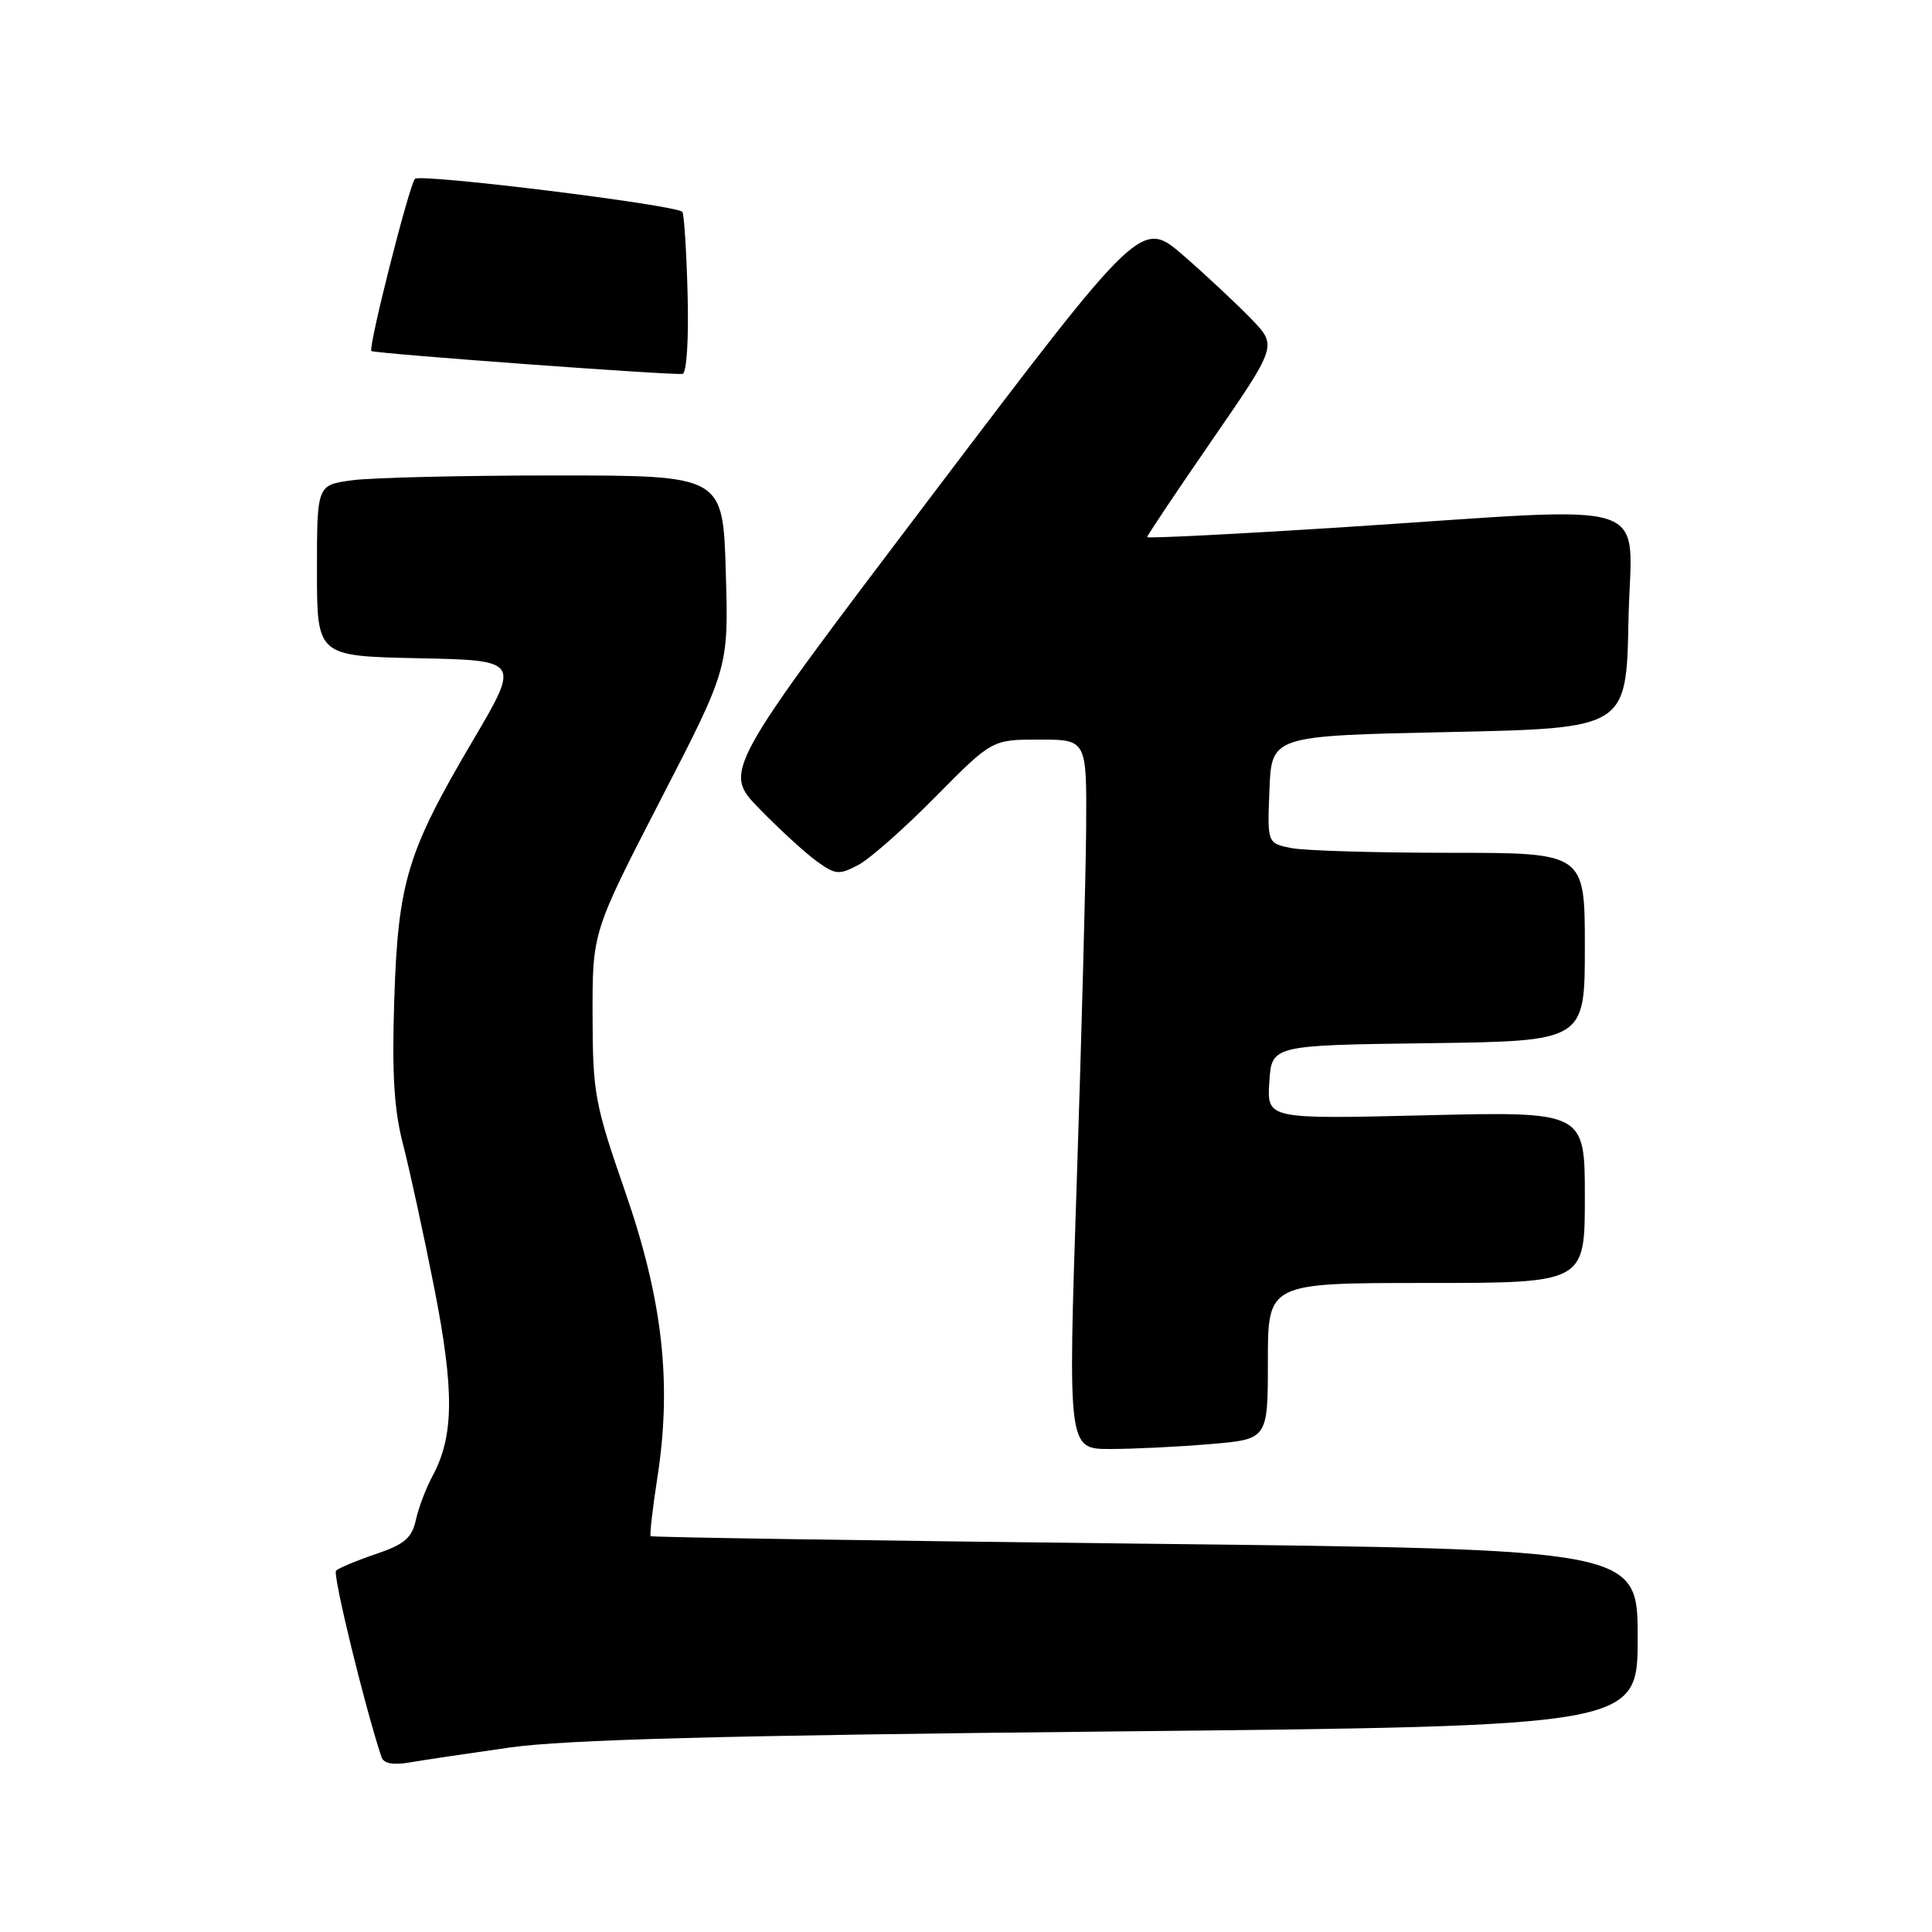 <?xml version="1.0" encoding="UTF-8" standalone="no"?>
<!DOCTYPE svg PUBLIC "-//W3C//DTD SVG 1.1//EN" "http://www.w3.org/Graphics/SVG/1.1/DTD/svg11.dtd" >
<svg xmlns="http://www.w3.org/2000/svg" xmlns:xlink="http://www.w3.org/1999/xlink" version="1.1" viewBox="0 0 256 256">
 <g >
 <path fill="currentColor"
d=" M 67.50 231.56 C 74.88 230.51 95.74 229.95 147.25 229.43 C 217.00 228.72 217.00 228.72 217.00 217.00 C 217.00 205.29 217.00 205.29 151.75 204.55 C 115.86 204.15 86.37 203.70 86.22 203.55 C 86.07 203.40 86.46 199.95 87.09 195.89 C 89.06 183.32 87.82 172.27 82.86 157.97 C 78.79 146.23 78.54 144.86 78.52 134.50 C 78.50 123.50 78.50 123.50 87.52 106.00 C 96.55 88.50 96.55 88.50 96.17 75.75 C 95.79 63.00 95.79 63.00 73.54 63.00 C 61.30 63.00 49.19 63.29 46.64 63.64 C 42.00 64.27 42.00 64.27 42.00 75.61 C 42.00 86.94 42.00 86.94 55.46 87.22 C 68.92 87.50 68.92 87.50 62.65 98.14 C 53.95 112.90 52.75 116.84 52.24 132.50 C 51.92 142.26 52.21 147.03 53.40 151.61 C 54.27 154.97 56.13 163.52 57.53 170.61 C 60.22 184.28 60.17 190.29 57.29 195.62 C 56.44 197.20 55.45 199.81 55.10 201.42 C 54.57 203.80 53.58 204.64 49.80 205.92 C 47.24 206.79 44.87 207.78 44.53 208.12 C 44.05 208.61 48.31 226.08 50.54 232.80 C 50.83 233.67 52.04 233.91 54.24 233.54 C 56.03 233.23 62.00 232.34 67.50 231.56 Z  M 160.35 191.35 C 168.00 190.71 168.00 190.71 168.00 180.35 C 168.00 170.00 168.00 170.00 189.00 170.00 C 210.00 170.00 210.00 170.00 210.00 158.64 C 210.00 147.28 210.00 147.28 188.94 147.78 C 167.88 148.29 167.88 148.29 168.19 143.39 C 168.50 138.50 168.50 138.50 189.25 138.23 C 210.00 137.96 210.00 137.96 210.00 125.48 C 210.00 113.00 210.00 113.00 192.12 113.00 C 182.29 113.00 172.83 112.72 171.08 112.37 C 167.92 111.73 167.92 111.73 168.21 104.62 C 168.50 97.50 168.50 97.50 192.00 97.00 C 215.50 96.50 215.50 96.50 215.78 82.25 C 216.10 65.64 220.55 67.11 178.25 69.84 C 163.81 70.77 152.00 71.36 152.00 71.17 C 152.00 70.97 155.87 65.18 160.61 58.31 C 169.22 45.82 169.22 45.82 165.86 42.32 C 164.01 40.40 159.97 36.61 156.87 33.91 C 151.24 29.01 151.24 29.01 123.51 65.61 C 95.78 102.21 95.78 102.21 100.64 107.18 C 103.31 109.92 106.72 113.04 108.22 114.12 C 110.69 115.91 111.18 115.96 113.72 114.62 C 115.25 113.81 119.86 109.74 123.97 105.57 C 131.45 98.00 131.45 98.00 137.72 98.00 C 144.00 98.00 144.00 98.00 143.92 109.75 C 143.87 116.21 143.31 137.36 142.67 156.75 C 141.50 192.00 141.50 192.00 147.10 192.00 C 150.18 192.00 156.14 191.71 160.35 191.35 Z  M 91.11 38.94 C 90.96 33.20 90.64 28.31 90.41 28.07 C 89.47 27.14 55.64 22.96 54.98 23.70 C 54.20 24.59 48.75 46.10 49.21 46.51 C 49.59 46.85 89.21 49.76 90.44 49.54 C 90.99 49.44 91.27 44.93 91.11 38.94 Z "/>
</g>
</svg>